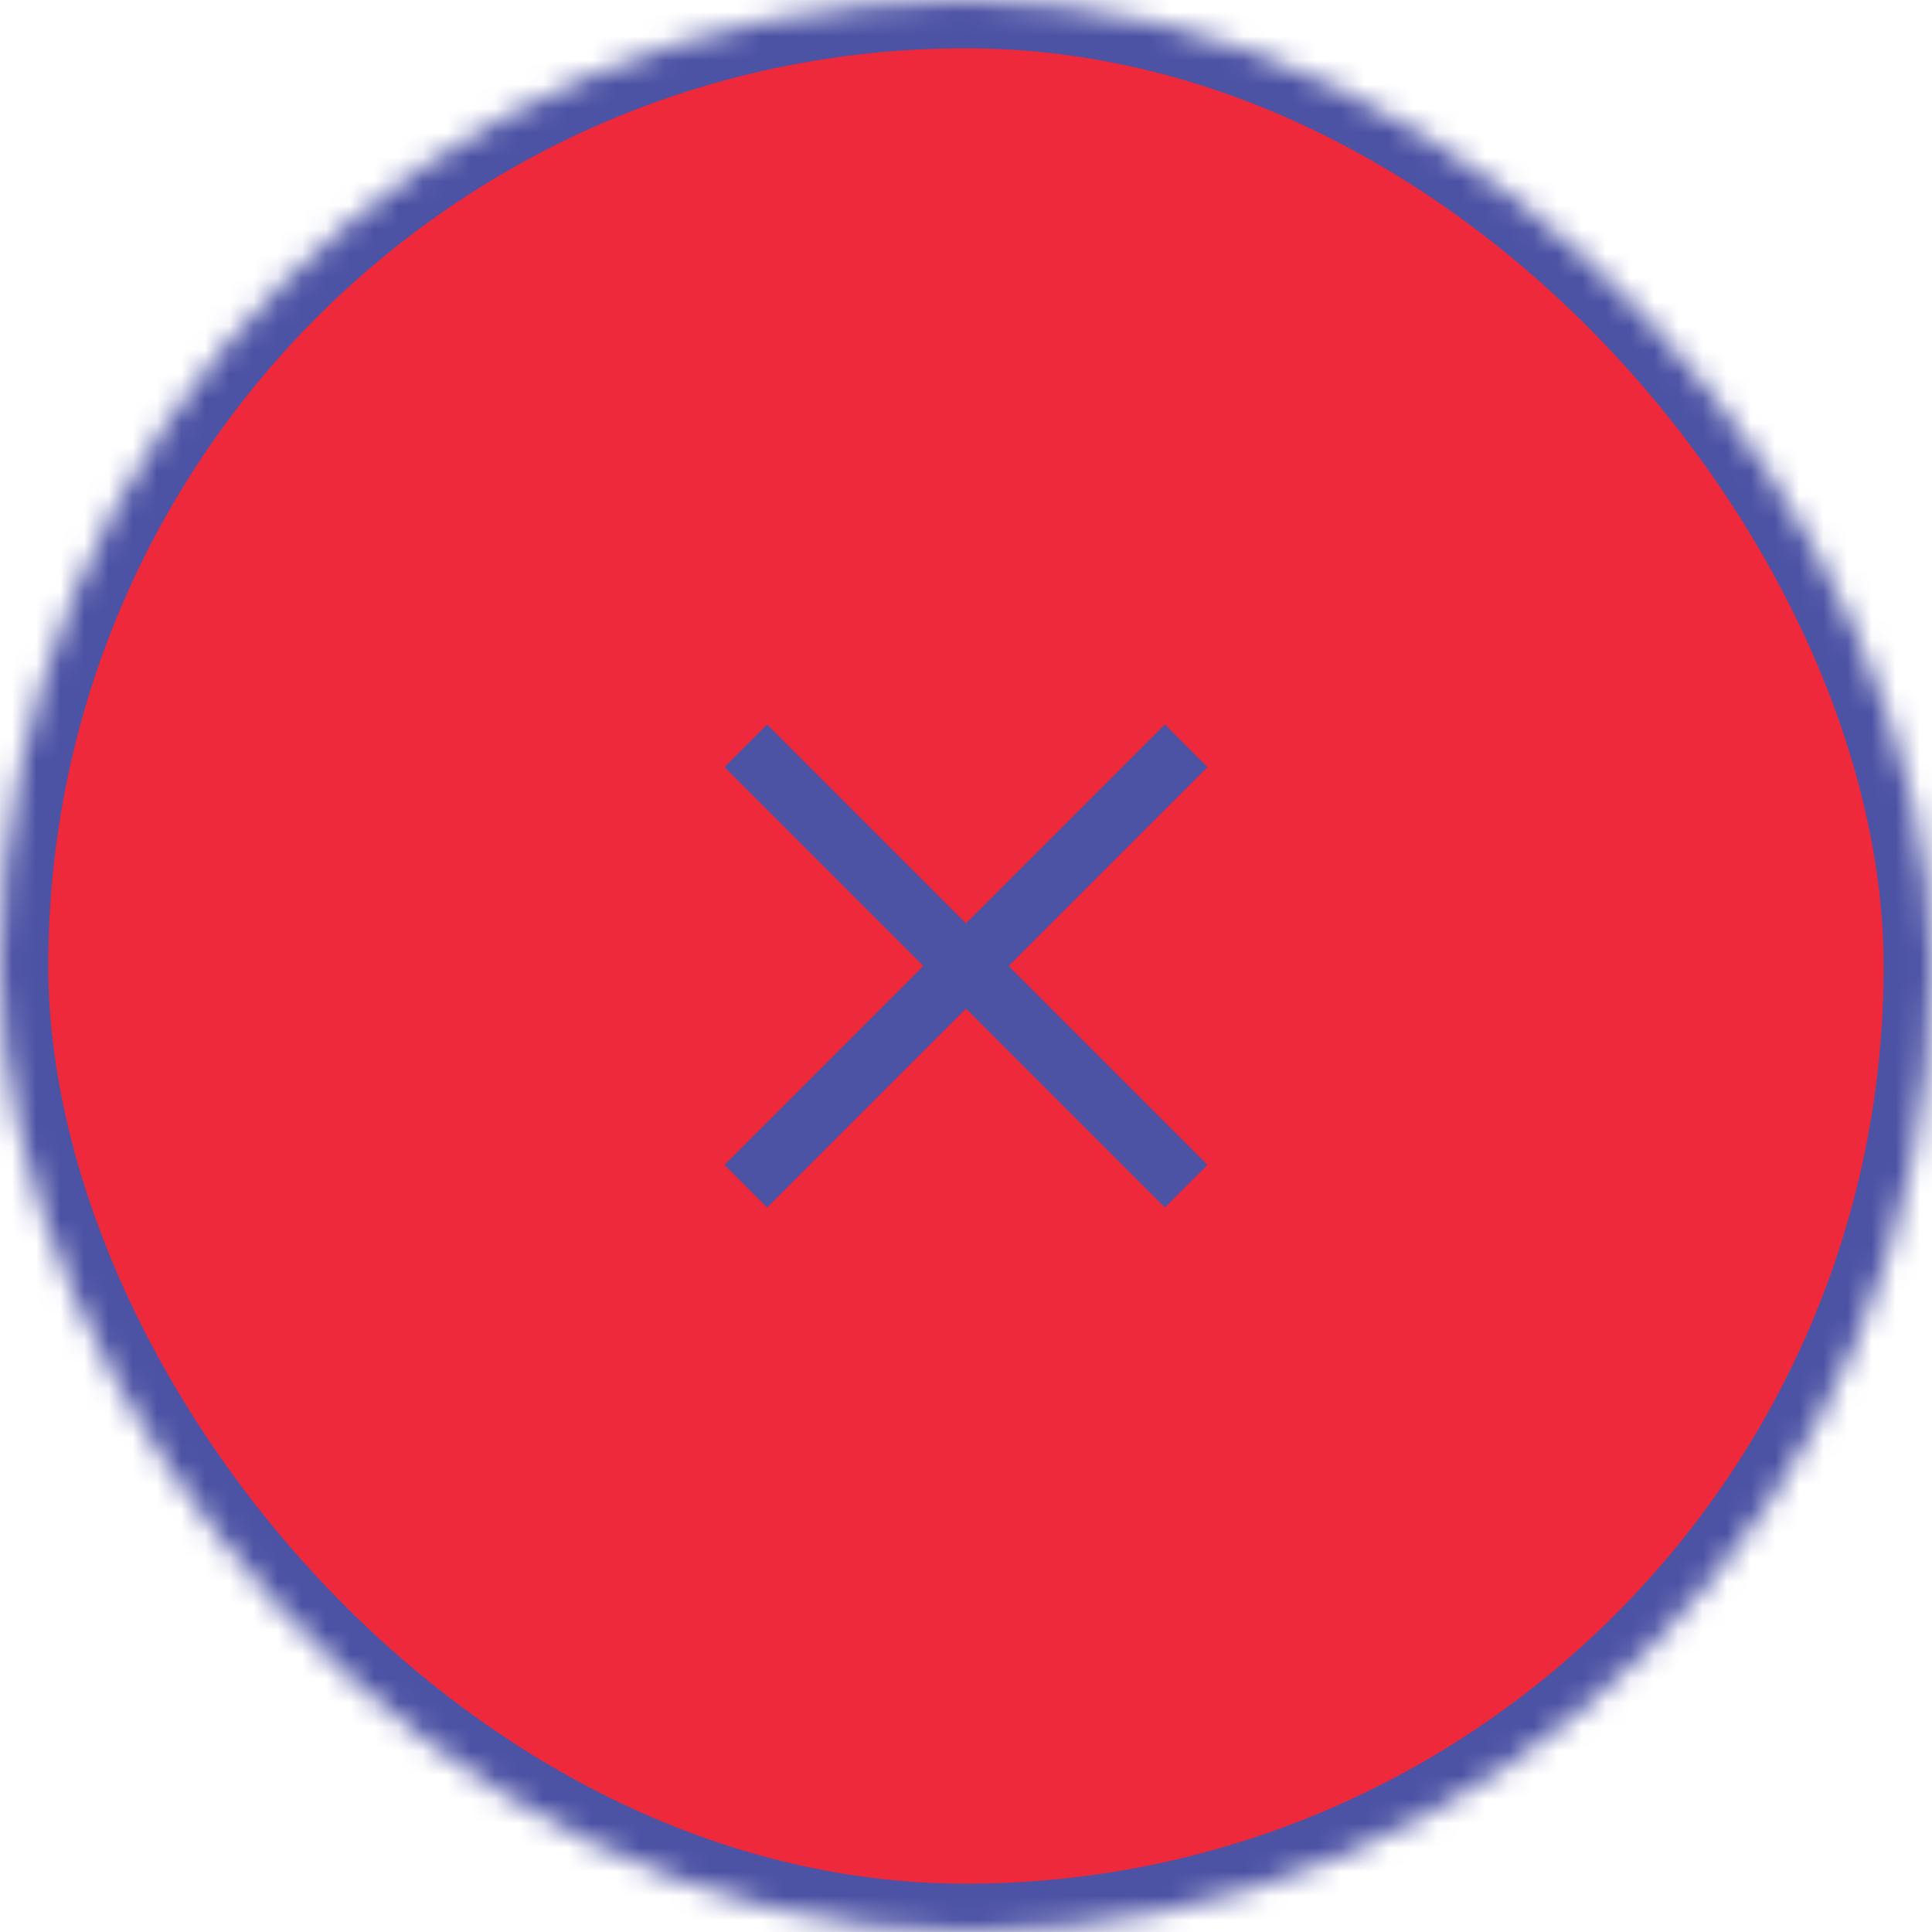 <?xml version="1.0" encoding="UTF-8" standalone="no"?>
<svg width="80px" height="80px" viewBox="0 0 80 80" version="1.1" xmlns="http://www.w3.org/2000/svg" xmlns:xlink="http://www.w3.org/1999/xlink">
    <!-- Generator: Sketch 3.7.2 (28276) - http://www.bohemiancoding.com/sketch -->
    <title>mouse</title>
    <desc>Created with Sketch.</desc>
    <defs>
        <rect id="path-1" x="0" y="0" width="80" height="80" rx="100"></rect>
        <mask id="mask-2" maskContentUnits="userSpaceOnUse" maskUnits="objectBoundingBox" x="0" y="0" width="80" height="80" fill="white">
            <use xlink:href="#path-1"></use>
        </mask>
    </defs>
    <g id="Page-1" stroke="none" stroke-width="1" fill="none" fill-rule="evenodd">
        <g id="0---LOGIN" transform="translate(-859, -148)">
            <g id="popUp---login" transform="translate(345, 148)">
                <g id="mouse" transform="translate(514, 0)">
                    <use id="Rectangle-25" stroke="#4C52A4" mask="url(#mask-2)" stroke-width="4" fill="#EE293B" xlink:href="#path-1"></use>
                    <polygon id="Page-1" fill="#4C52A4" points="40 38.235 31.765 30 30 31.765 38.235 40 30 48.235 31.765 50 40 41.765 48.235 50 50 48.235 41.765 40 50 31.765 48.235 30"></polygon>
                </g>
            </g>
        </g>
    </g>
</svg>